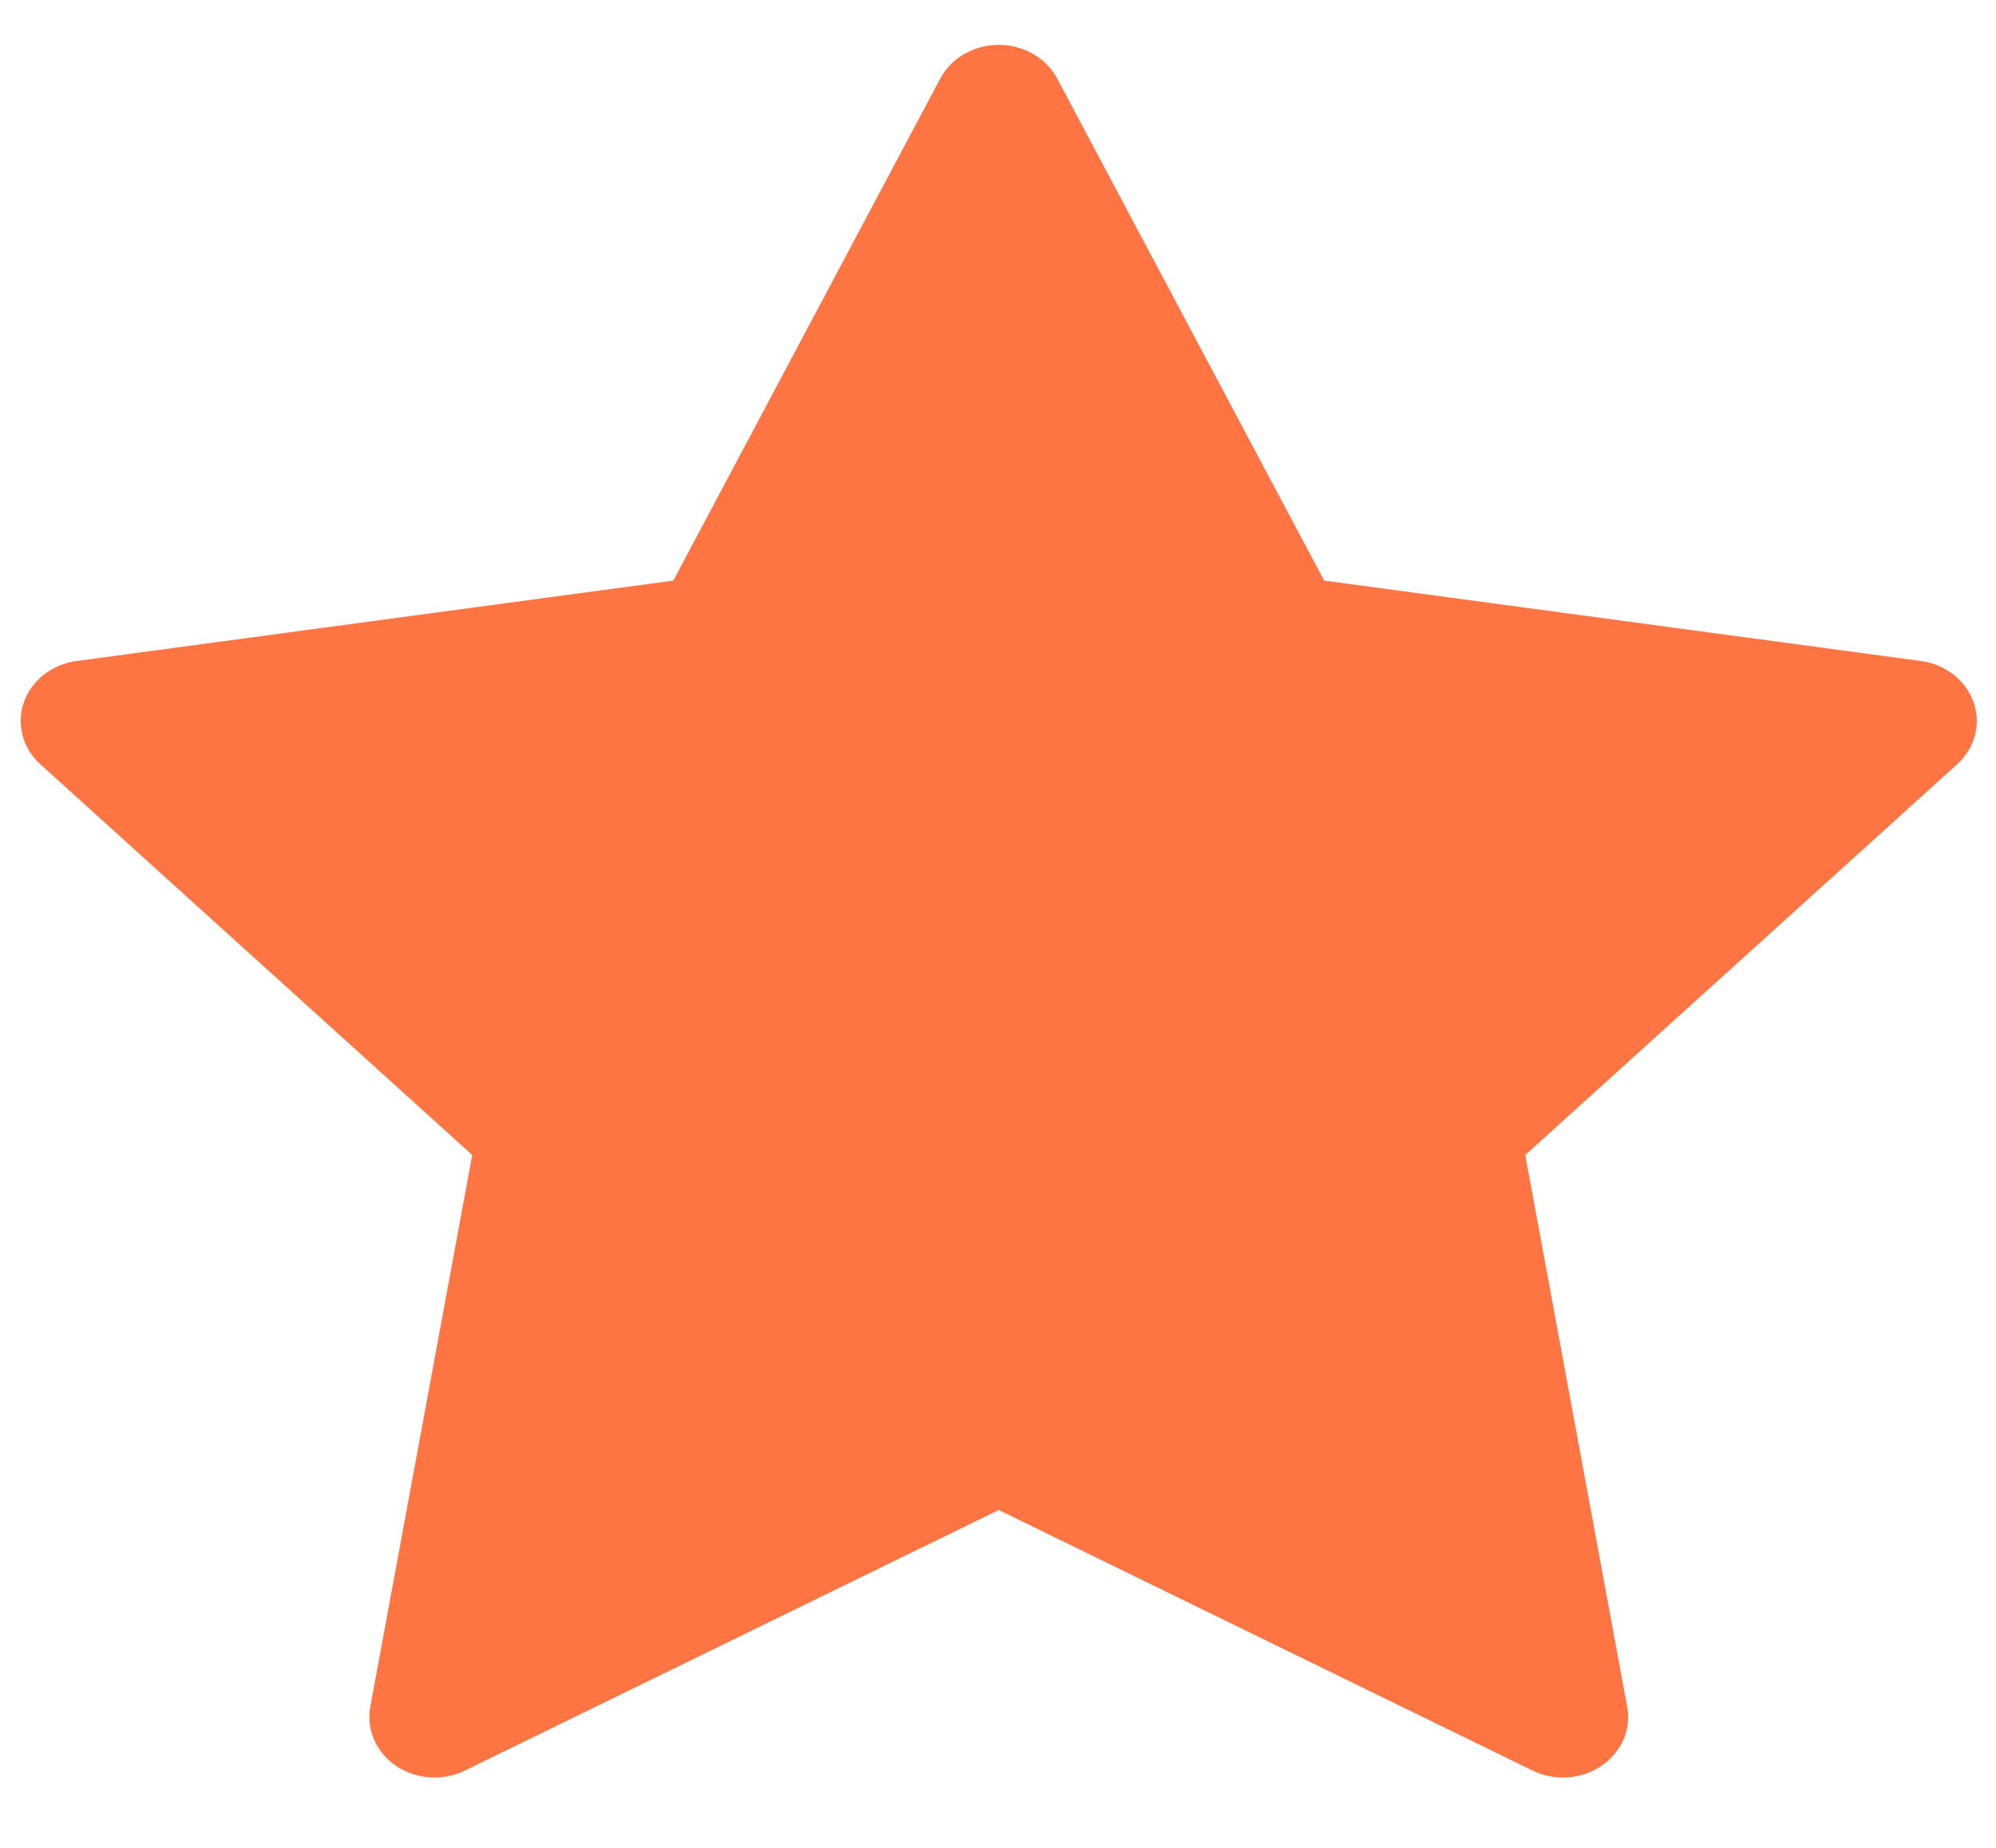 <svg width="27" height="25" viewBox="0 0 27 25" fill="none" xmlns="http://www.w3.org/2000/svg">
<path d="M14.301 1.063C14.152 0.784 13.846 0.607 13.51 0.607C13.174 0.607 12.868 0.784 12.719 1.063L9.108 7.855L1.035 8.943C0.703 8.988 0.427 9.204 0.323 9.5C0.219 9.797 0.306 10.122 0.546 10.34L6.388 15.626L5.009 23.091C4.952 23.398 5.088 23.708 5.36 23.892C5.631 24.075 5.991 24.099 6.289 23.954L13.51 20.429L20.731 23.954C21.029 24.099 21.389 24.075 21.66 23.892C21.932 23.708 22.068 23.398 22.011 23.091L20.632 15.626L26.474 10.34C26.714 10.122 26.801 9.797 26.697 9.5C26.593 9.204 26.317 8.988 25.985 8.943L17.912 7.855L14.301 1.063Z" fill="#FE7443"/>
</svg>
